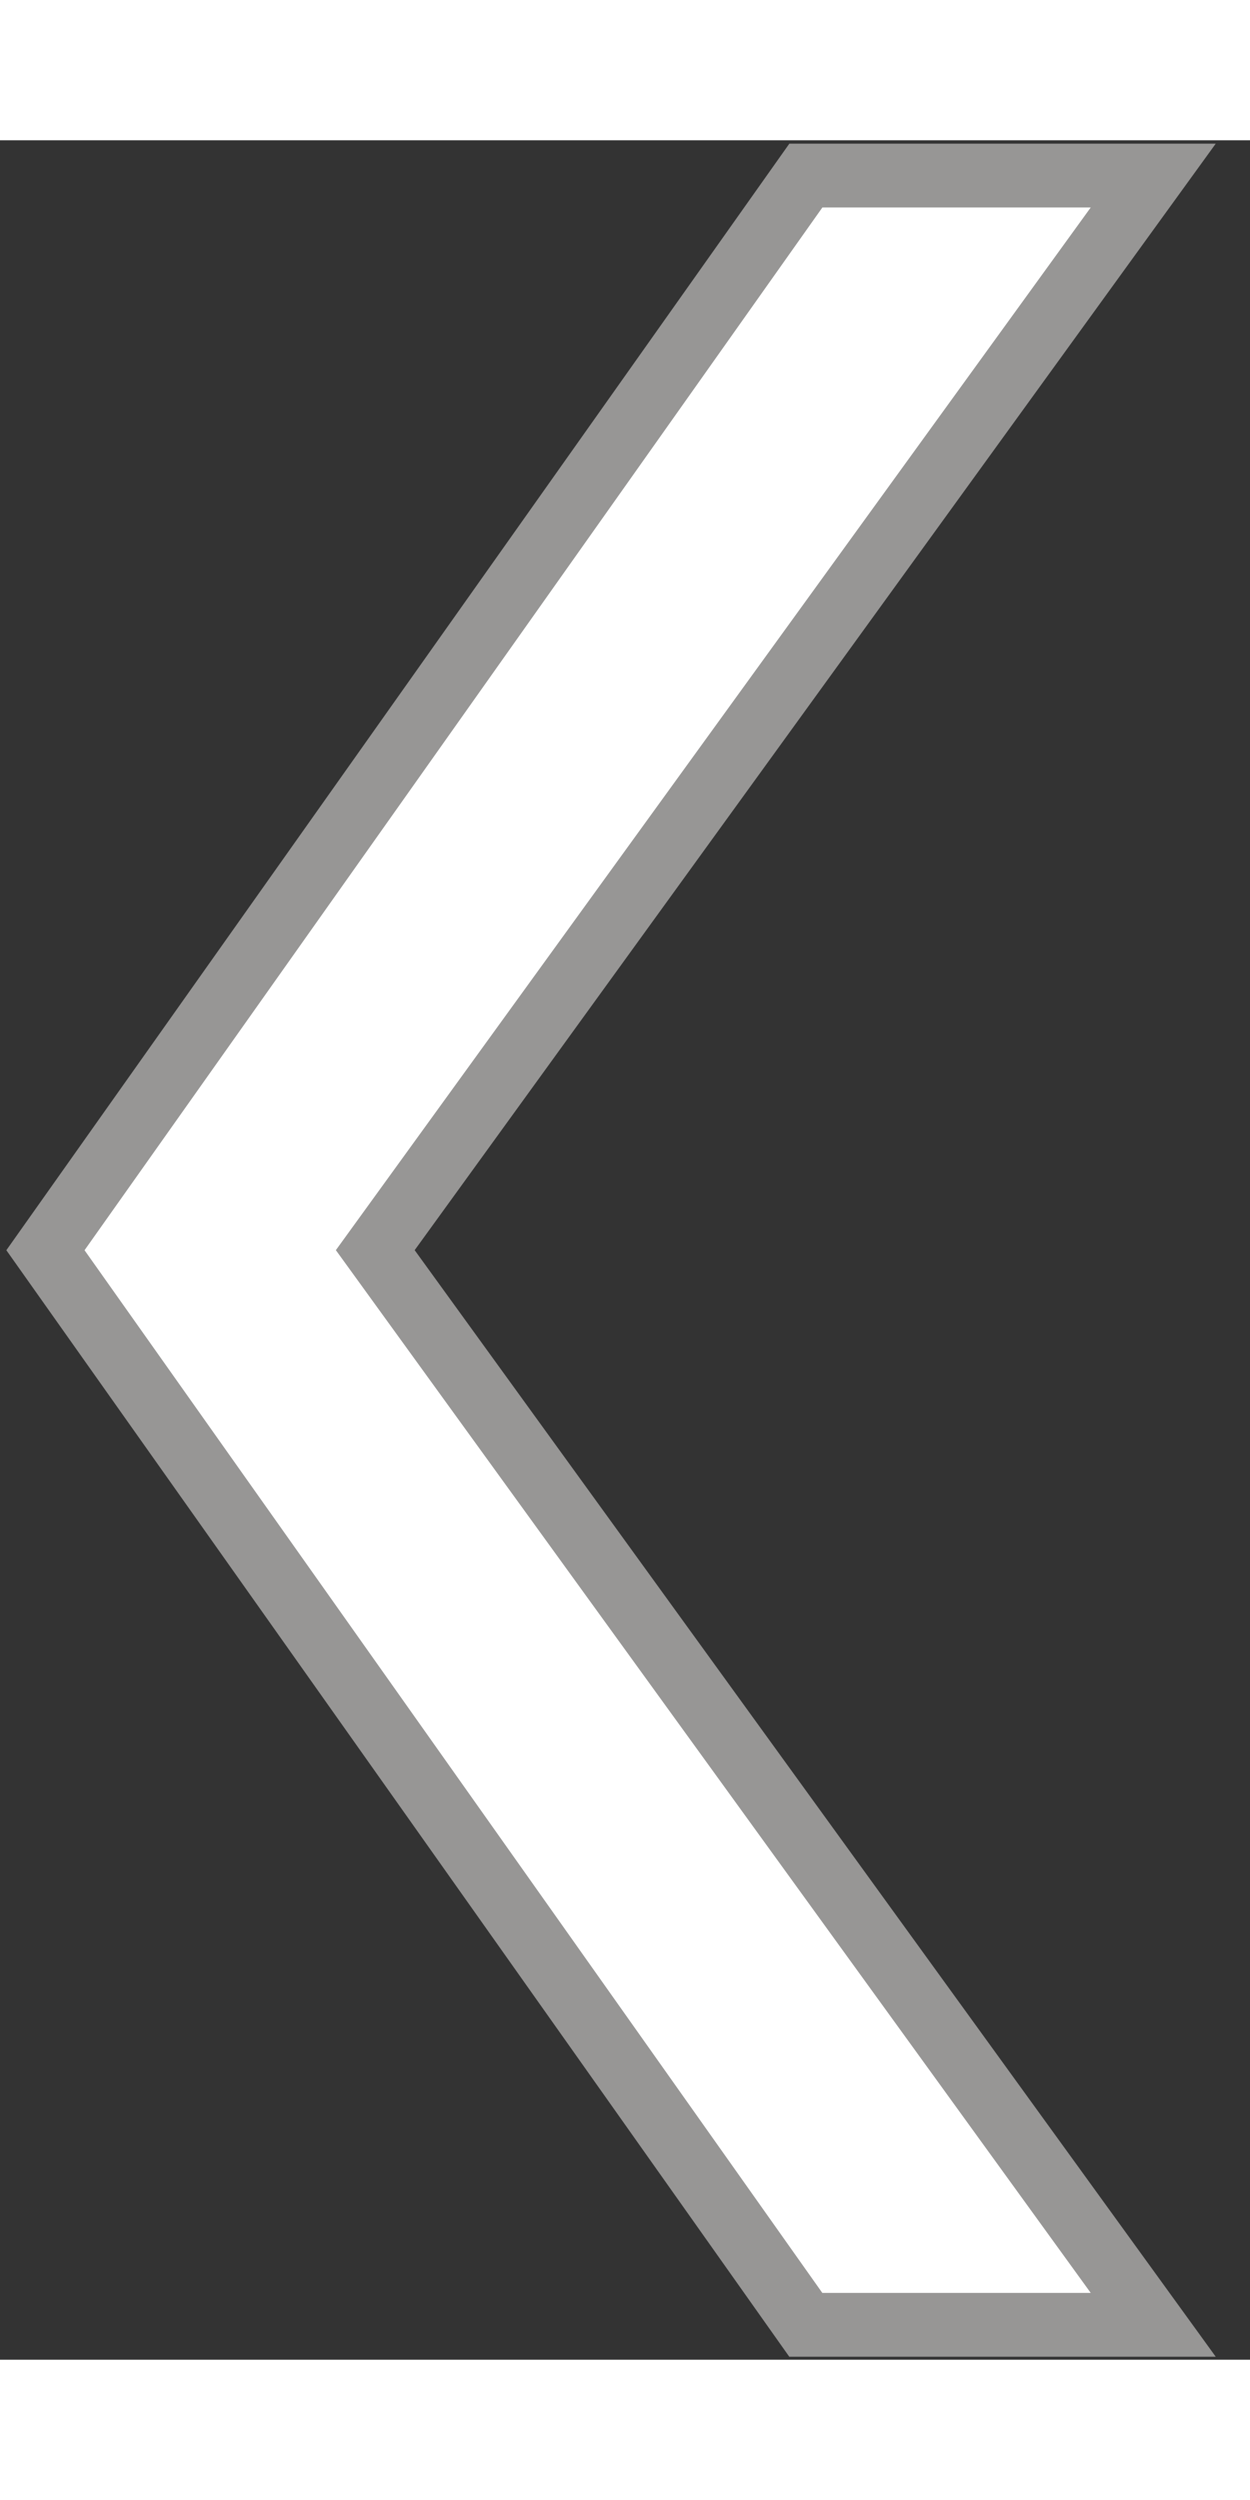<?xml version="1.0" encoding="utf-8"?>
<!-- Generator: Adobe Illustrator 16.0.0, SVG Export Plug-In . SVG Version: 6.00 Build 0)  -->
<!DOCTYPE svg PUBLIC "-//W3C//DTD SVG 1.1//EN" "http://www.w3.org/Graphics/SVG/1.1/DTD/svg11.dtd">
<svg version="1.1" id="Слой_1" xmlns="http://www.w3.org/2000/svg" xmlns:xlink="http://www.w3.org/1999/xlink" x="0px" y="0px"
	 width="25px" height="50px" viewBox="0 0 19.583 34.771" enable-background="new 0 0 19.583 34.771" xml:space="preserve">
<rect x="0" y="0" width="19.583" height="34.771" fill="#333333" stroke="none"/>
<polygon fill="#FFFFFF" stroke="#979695" stroke-miterlimit="10" points="18.067,0.553 5.879,17.388 18.067,34.224 12.624,34.224 
	0.712,17.389 12.625,0.553 "/>
</svg>
